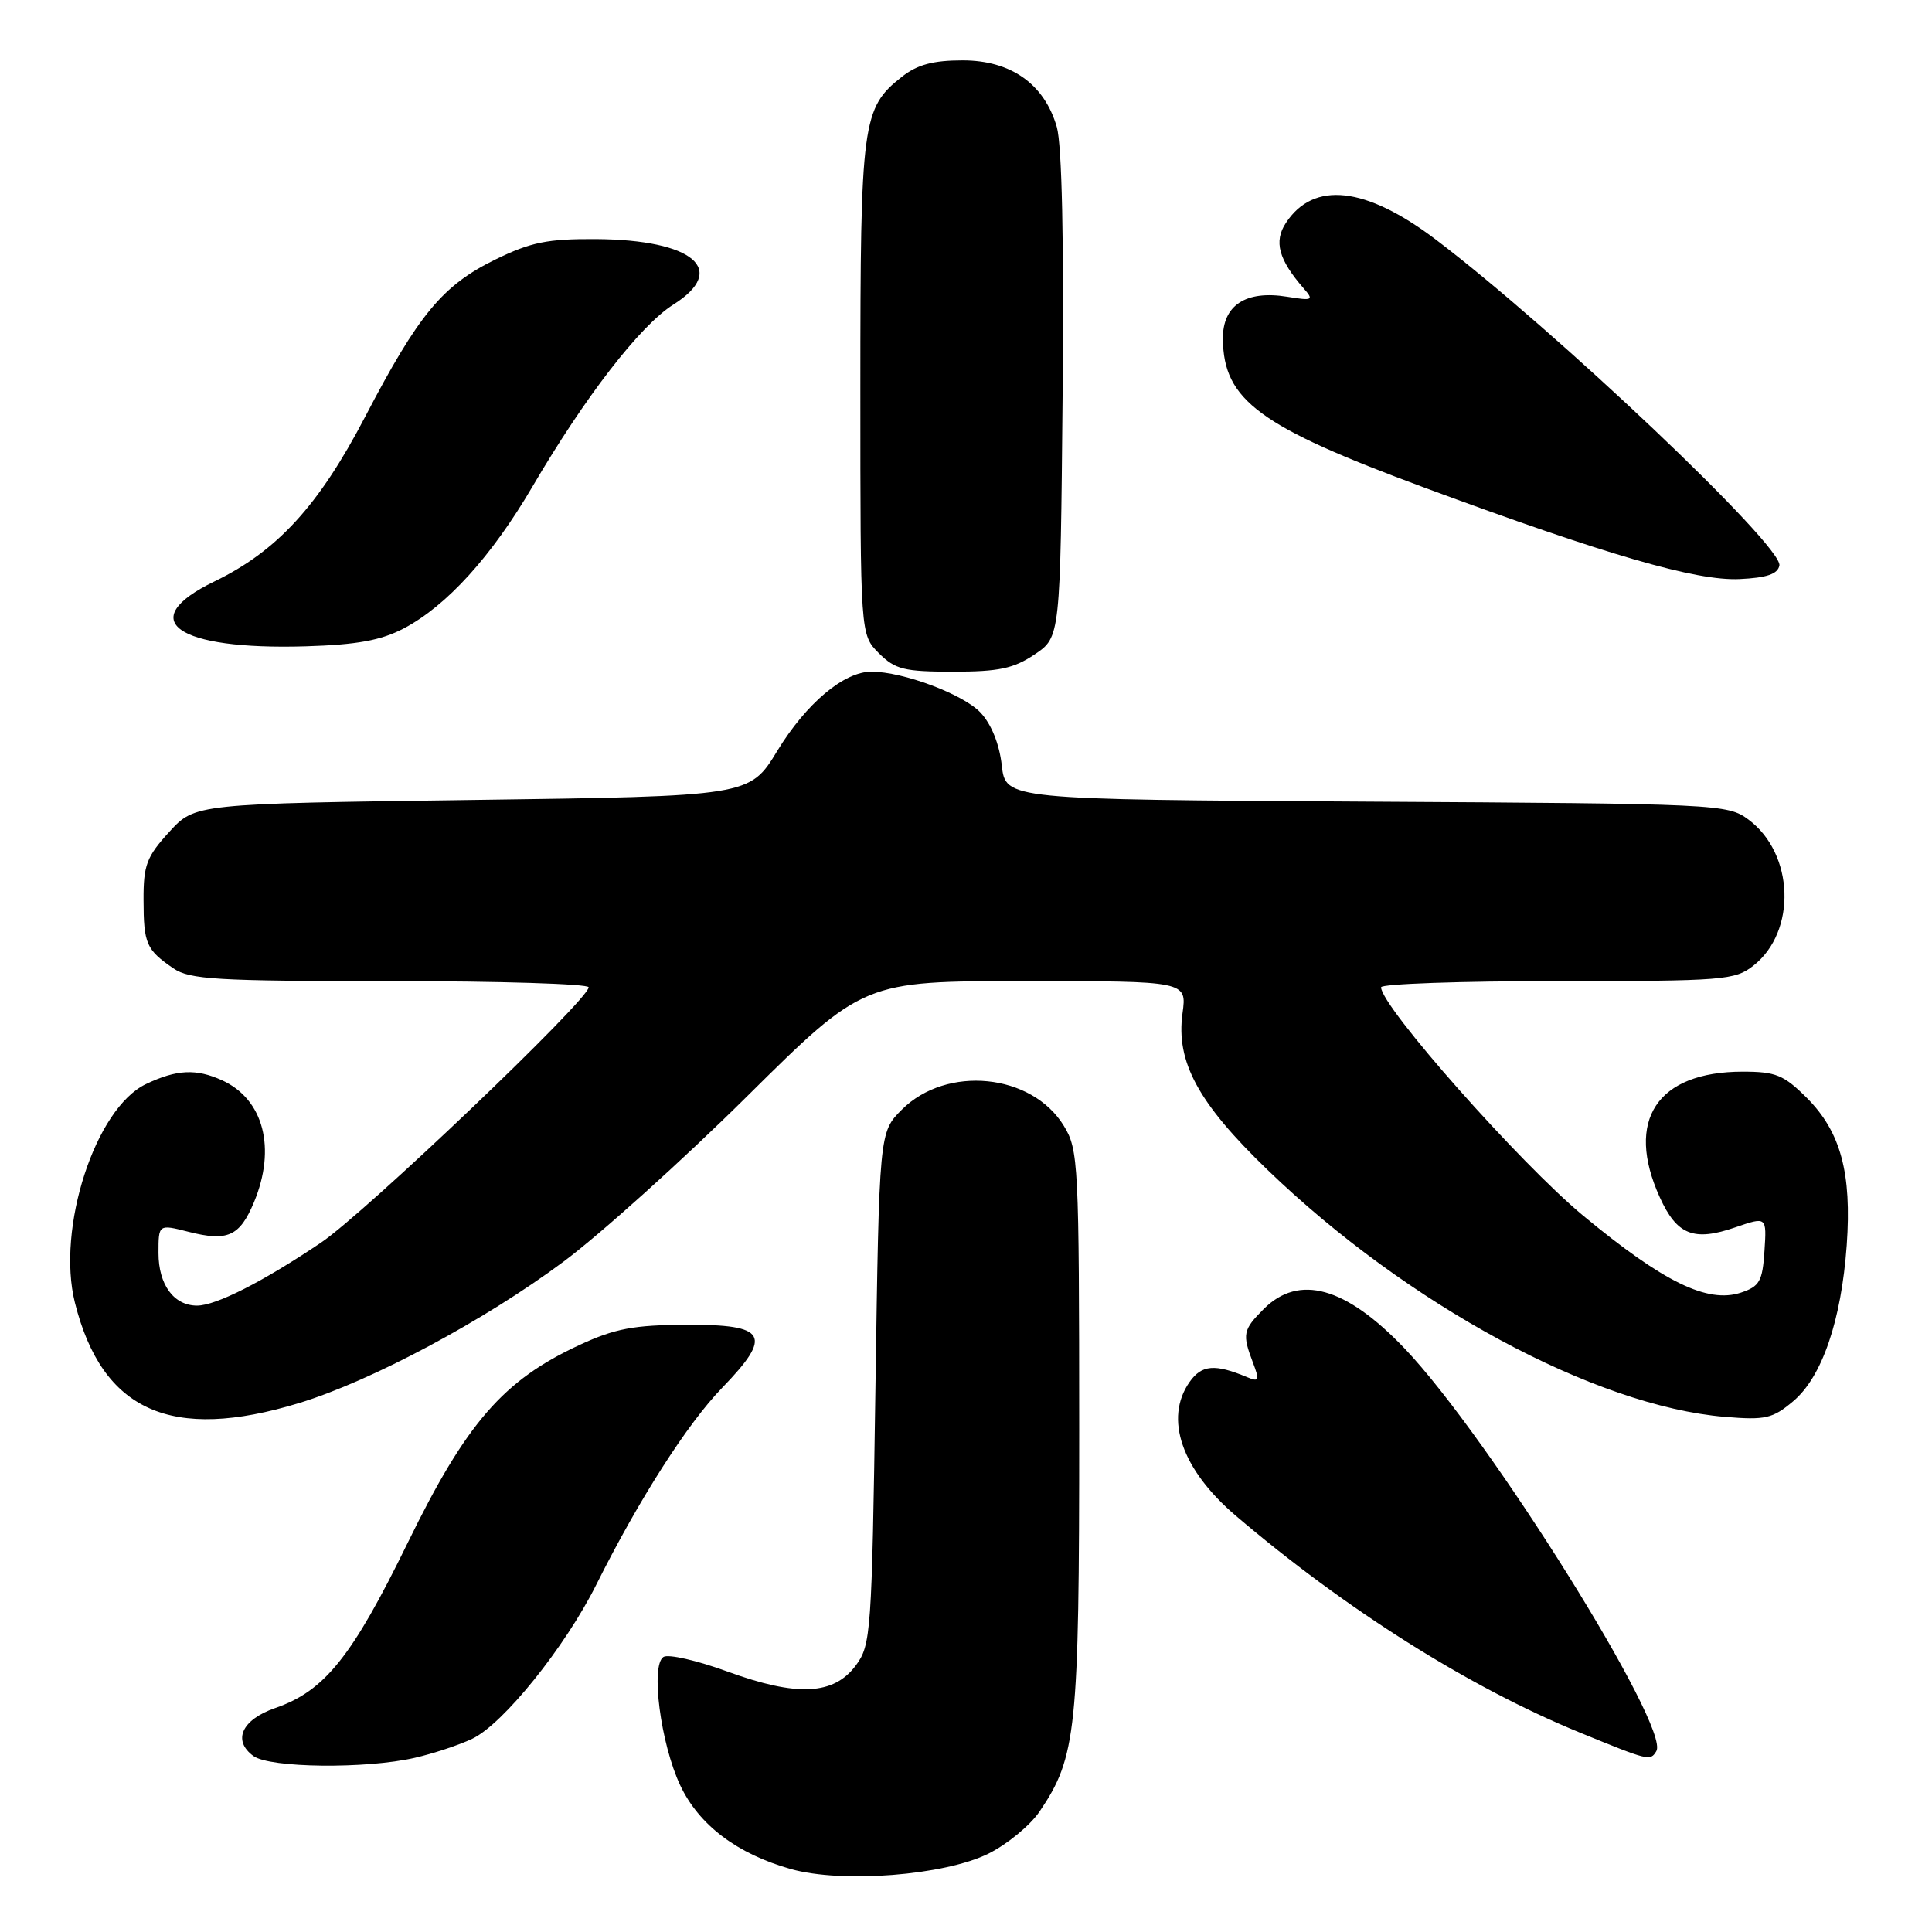<?xml version="1.0" encoding="UTF-8" standalone="no"?>
<!DOCTYPE svg PUBLIC "-//W3C//DTD SVG 1.1//EN" "http://www.w3.org/Graphics/SVG/1.1/DTD/svg11.dtd" >
<svg xmlns="http://www.w3.org/2000/svg" xmlns:xlink="http://www.w3.org/1999/xlink" version="1.1" viewBox="0 0 256 256">
 <g >
 <path fill="currentColor"
d=" M 130.99 245.61 C 133.47 244.37 136.52 241.86 137.76 240.02 C 142.64 232.80 143.00 229.30 143.00 189.57 C 142.99 154.15 142.90 152.35 140.97 149.19 C 136.73 142.23 125.44 141.10 119.50 147.03 C 116.50 150.03 116.50 150.03 116.00 183.95 C 115.52 216.42 115.41 217.98 113.40 220.68 C 110.47 224.62 105.60 224.85 96.37 221.48 C 92.36 220.02 88.56 219.15 87.92 219.55 C 86.18 220.63 87.53 231.03 90.13 236.56 C 92.61 241.82 97.66 245.65 104.80 247.66 C 111.59 249.57 125.16 248.51 130.99 245.61 Z  M 54.96 232.92 C 57.41 232.36 60.84 231.22 62.57 230.40 C 66.66 228.46 74.86 218.27 79.00 210.00 C 84.66 198.68 91.07 188.65 95.71 183.87 C 102.43 176.92 101.62 175.49 90.98 175.54 C 83.97 175.57 81.51 176.03 76.78 178.22 C 66.70 182.88 61.78 188.54 54.02 204.44 C 46.64 219.54 43.02 224.06 36.48 226.32 C 32.03 227.86 30.77 230.63 33.58 232.68 C 35.75 234.27 48.49 234.41 54.96 232.92 Z  M 219.47 232.04 C 221.39 228.95 197.27 190.36 186.11 178.67 C 178.31 170.50 172.13 168.78 167.45 173.45 C 164.70 176.21 164.58 176.77 166.02 180.55 C 166.92 182.92 166.83 183.14 165.27 182.49 C 160.98 180.69 159.23 180.83 157.62 183.13 C 154.24 187.96 156.57 194.72 163.75 200.84 C 178.32 213.26 194.63 223.55 209.30 229.56 C 218.52 233.33 218.66 233.37 219.47 232.04 Z  M 39.64 185.91 C 49.21 182.99 64.17 174.99 74.65 167.19 C 79.52 163.57 90.46 153.72 98.96 145.30 C 114.41 130.00 114.41 130.00 135.84 130.00 C 157.27 130.00 157.27 130.00 156.69 134.26 C 155.80 140.70 158.76 146.15 167.95 155.01 C 186.47 172.87 211.33 186.30 228.53 187.74 C 233.94 188.19 234.88 187.97 237.61 185.67 C 241.42 182.47 243.98 175.01 244.70 165.00 C 245.38 155.43 243.90 149.97 239.43 145.49 C 236.36 142.43 235.31 142.00 230.92 142.00 C 219.56 142.00 215.30 148.45 219.93 158.65 C 222.20 163.65 224.43 164.53 229.94 162.63 C 234.10 161.20 234.10 161.20 233.80 165.77 C 233.54 169.78 233.15 170.46 230.68 171.28 C 226.26 172.74 220.43 169.90 209.79 161.09 C 201.40 154.14 183.00 133.35 183.00 130.82 C 183.00 130.37 193.51 130.00 206.37 130.00 C 228.42 130.00 229.88 129.88 232.34 127.95 C 238.10 123.42 237.75 113.10 231.68 108.60 C 228.92 106.55 227.80 106.49 181.05 106.22 C 133.25 105.94 133.25 105.94 132.74 101.41 C 132.42 98.58 131.36 95.95 129.92 94.42 C 127.64 91.99 119.66 89.00 115.47 89.00 C 111.82 89.00 106.84 93.19 102.99 99.50 C 99.34 105.50 99.34 105.50 62.59 106.00 C 25.84 106.50 25.84 106.50 22.42 110.24 C 19.43 113.51 19.00 114.63 19.02 119.24 C 19.03 125.06 19.38 125.85 22.97 128.31 C 25.14 129.79 28.68 130.00 51.72 130.00 C 66.18 130.00 78.00 130.37 78.00 130.82 C 78.00 132.46 48.34 160.76 42.50 164.68 C 34.82 169.85 28.61 173.00 26.11 173.00 C 23.03 173.00 21.00 170.23 21.00 166.03 C 21.00 162.21 21.00 162.21 24.98 163.22 C 30.16 164.54 31.76 163.82 33.65 159.31 C 36.63 152.16 34.94 145.66 29.44 143.15 C 25.99 141.58 23.43 141.70 19.35 143.64 C 12.63 146.83 7.45 162.78 9.93 172.63 C 13.54 187.00 22.69 191.08 39.64 185.91 Z  M 137.10 86.71 C 140.50 84.42 140.50 84.42 140.80 52.46 C 140.99 31.92 140.71 19.19 140.03 16.82 C 138.38 11.13 133.96 8.00 127.56 8.00 C 123.65 8.00 121.55 8.56 119.51 10.17 C 114.24 14.31 114.00 16.13 114.00 51.51 C 114.00 84.09 114.00 84.09 116.45 86.55 C 118.62 88.71 119.79 89.00 126.31 89.00 C 132.36 89.00 134.32 88.58 137.10 86.71 Z  M 53.50 83.27 C 59.20 80.27 65.12 73.74 70.54 64.50 C 77.52 52.58 84.83 43.13 89.22 40.36 C 96.55 35.73 91.87 31.77 78.97 31.68 C 72.54 31.64 70.34 32.09 65.65 34.38 C 58.64 37.81 55.47 41.64 48.37 55.25 C 42.24 67.00 36.73 73.02 28.40 77.05 C 17.76 82.20 23.32 86.15 40.50 85.64 C 47.33 85.43 50.46 84.86 53.50 83.27 Z  M 235.78 74.93 C 236.26 72.38 206.06 43.73 190.26 31.75 C 180.96 24.70 174.06 23.93 170.38 29.55 C 168.77 32.00 169.42 34.39 172.74 38.21 C 174.12 39.78 173.95 39.87 170.56 39.32 C 165.07 38.43 161.99 40.45 162.04 44.92 C 162.12 53.03 166.85 56.51 188.74 64.61 C 212.97 73.57 224.75 76.99 230.49 76.73 C 234.11 76.56 235.56 76.07 235.78 74.93 Z "/>
</g>
</svg>